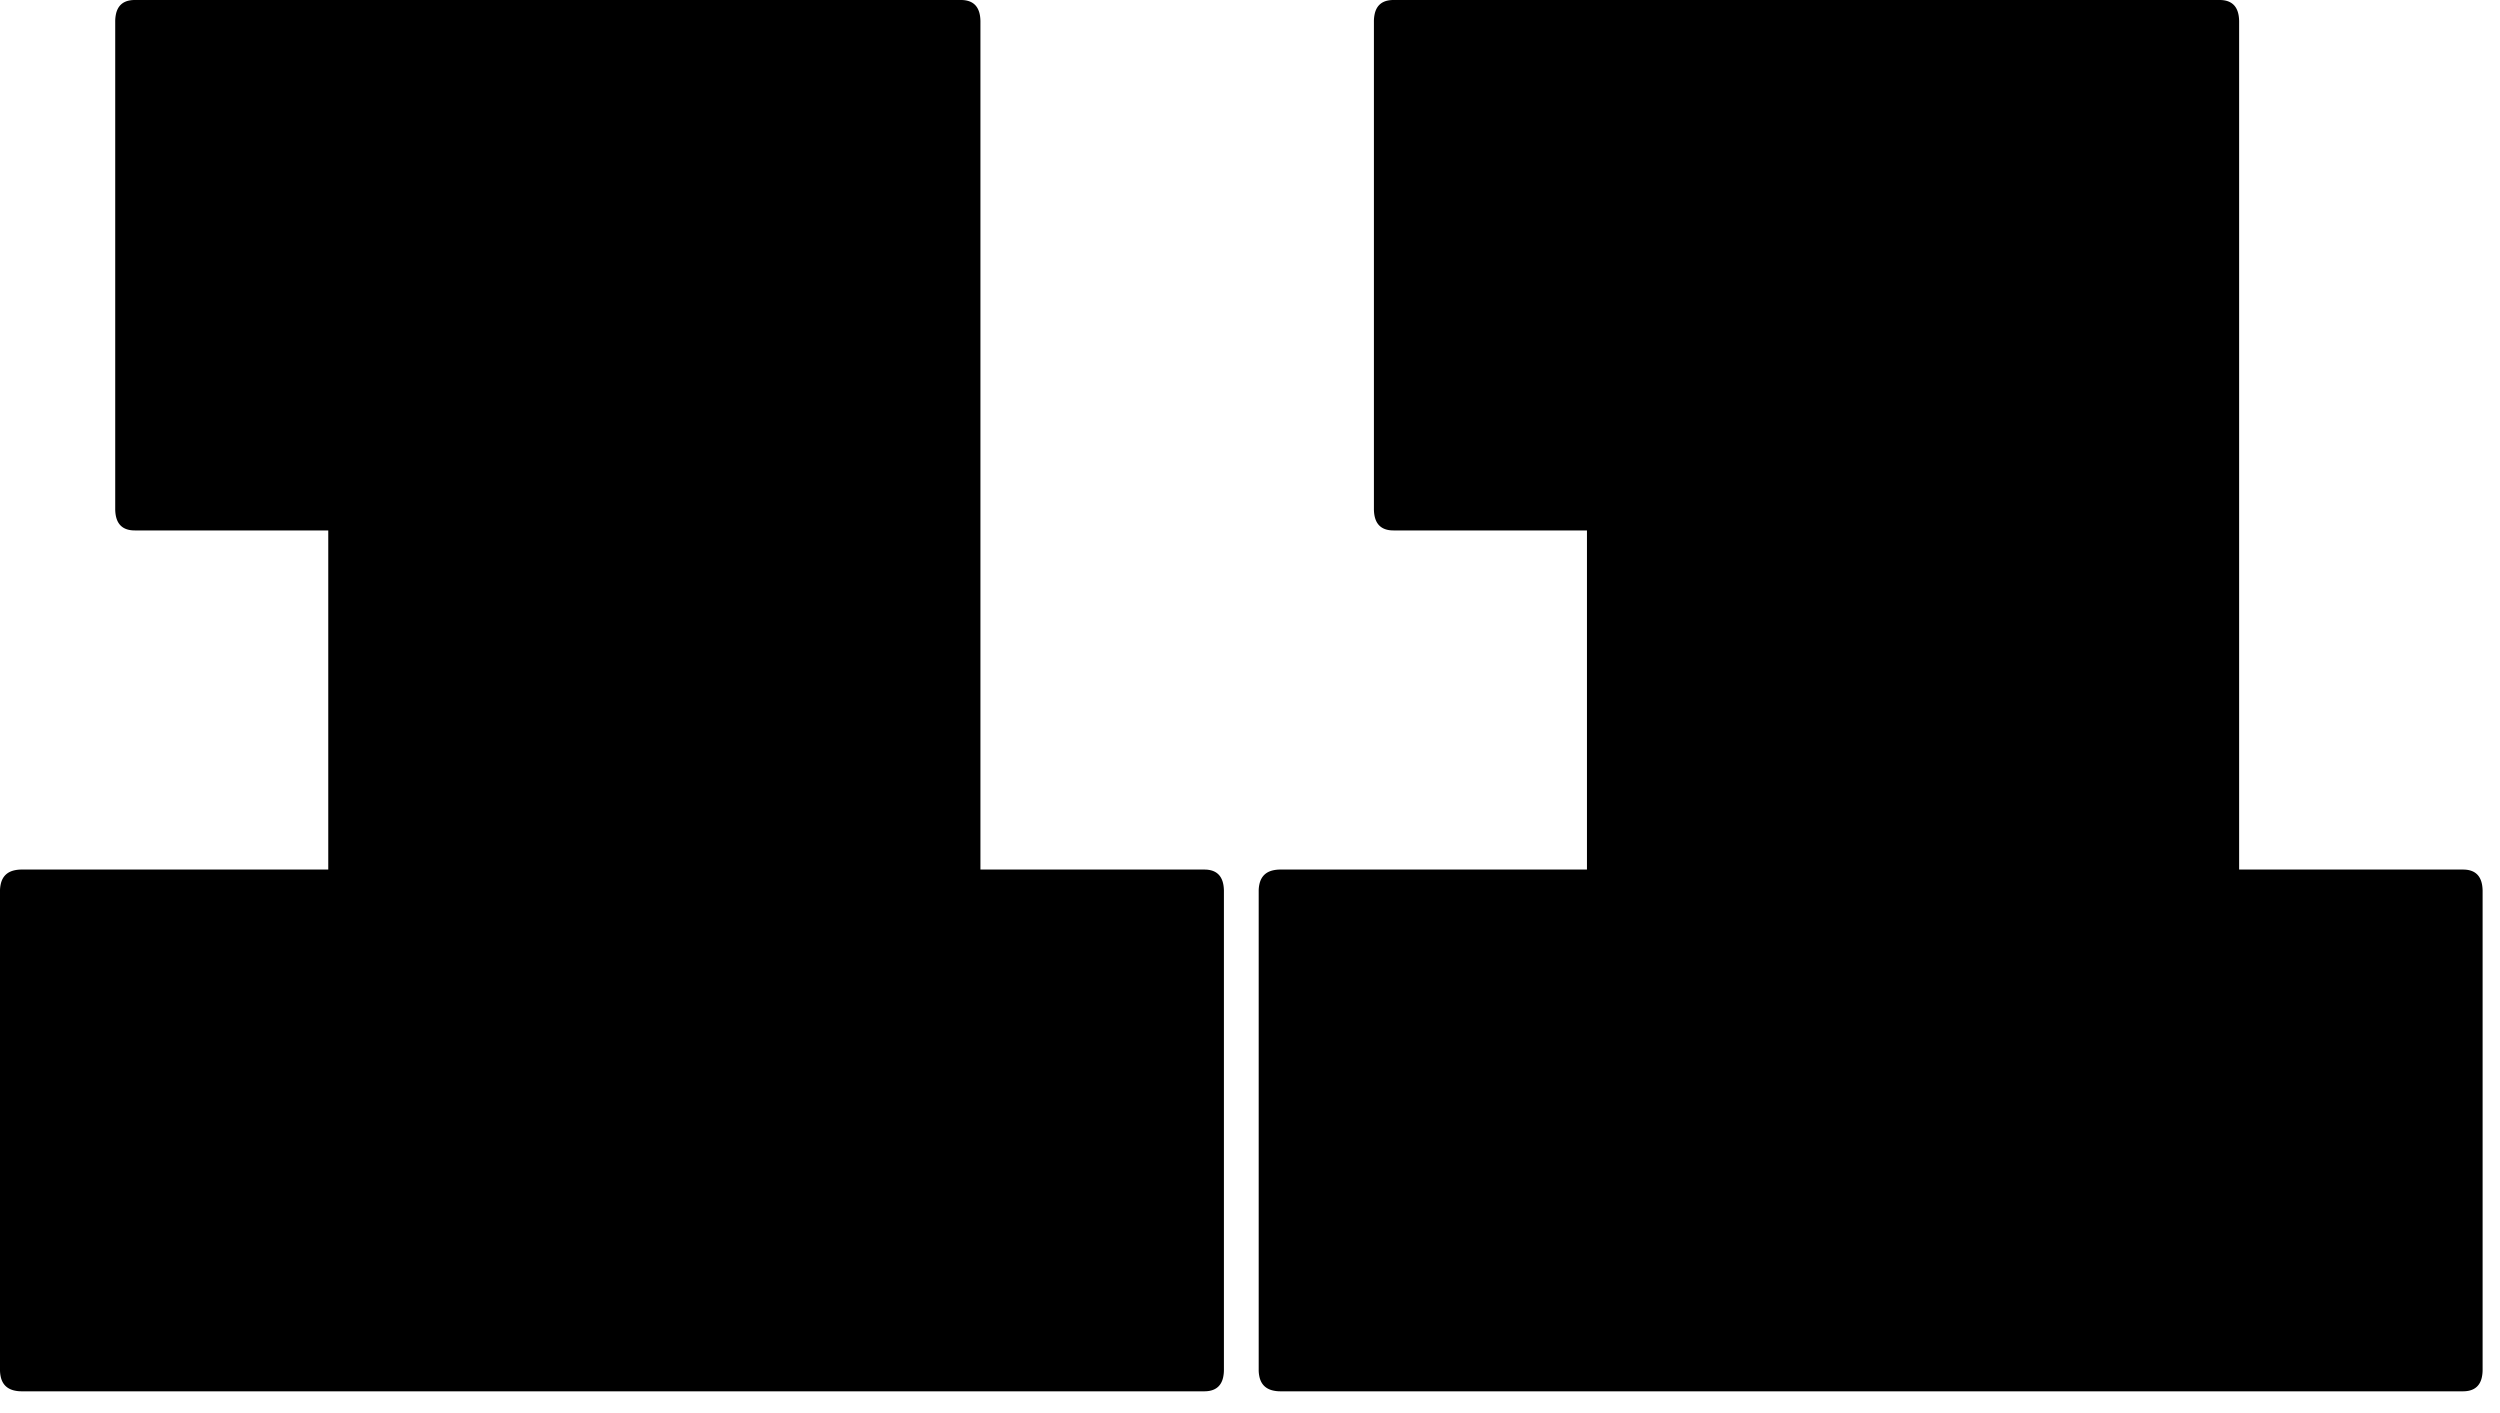 <svg width="46pt" height="26pt" viewBox="0 0 46 26" xmlns="http://www.w3.org/2000/svg"><g stroke-linecap="round" fill-rule="evenodd" fill="#000000"><path d="M 18.04 16 L 22.16 16 Q 22.513 16 22.52 16.386 A 0.865 0.865 0 0 1 22.52 16.4 L 22.52 25.2 A 0.647 0.647 0 0 1 22.504 25.351 Q 22.455 25.553 22.259 25.591 A 0.52 0.52 0 0 1 22.16 25.6 L 0.4 25.6 A 0.576 0.576 0 0 1 0.242 25.58 Q 0.064 25.529 0.017 25.348 A 0.589 0.589 0 0 1 0 25.2 L 0 16.4 A 0.576 0.576 0 0 1 0.02 16.242 Q 0.071 16.064 0.252 16.017 A 0.589 0.589 0 0 1 0.4 16 L 6.04 16 L 6.04 9.76 L 2.48 9.76 Q 2.127 9.76 2.12 9.375 A 0.865 0.865 0 0 1 2.12 9.36 L 2.12 0.4 A 0.647 0.647 0 0 1 2.136 0.249 Q 2.185 0.047 2.381 0.009 A 0.52 0.52 0 0 1 2.48 0 L 17.68 0 Q 18.033 0 18.04 0.386 A 0.865 0.865 0 0 1 18.04 0.4 L 18.04 16 Z M 41.2 16 L 45.32 16 Q 45.673 16 45.68 16.386 A 0.865 0.865 0 0 1 45.68 16.4 L 45.68 25.2 A 0.647 0.647 0 0 1 45.664 25.351 Q 45.615 25.553 45.419 25.591 A 0.52 0.52 0 0 1 45.32 25.6 L 23.56 25.6 A 0.576 0.576 0 0 1 23.402 25.58 Q 23.224 25.529 23.177 25.348 A 0.589 0.589 0 0 1 23.16 25.2 L 23.16 16.4 A 0.576 0.576 0 0 1 23.18 16.242 Q 23.231 16.064 23.412 16.017 A 0.589 0.589 0 0 1 23.56 16 L 29.2 16 L 29.2 9.76 L 25.64 9.76 Q 25.287 9.76 25.28 9.375 A 0.865 0.865 0 0 1 25.28 9.36 L 25.28 0.4 A 0.647 0.647 0 0 1 25.296 0.249 Q 25.345 0.047 25.541 0.009 A 0.52 0.52 0 0 1 25.64 0 L 40.84 0 Q 41.193 0 41.2 0.386 A 0.865 0.865 0 0 1 41.2 0.4 L 41.2 16 Z" vector-effect="non-scaling-stroke"/></g></svg>